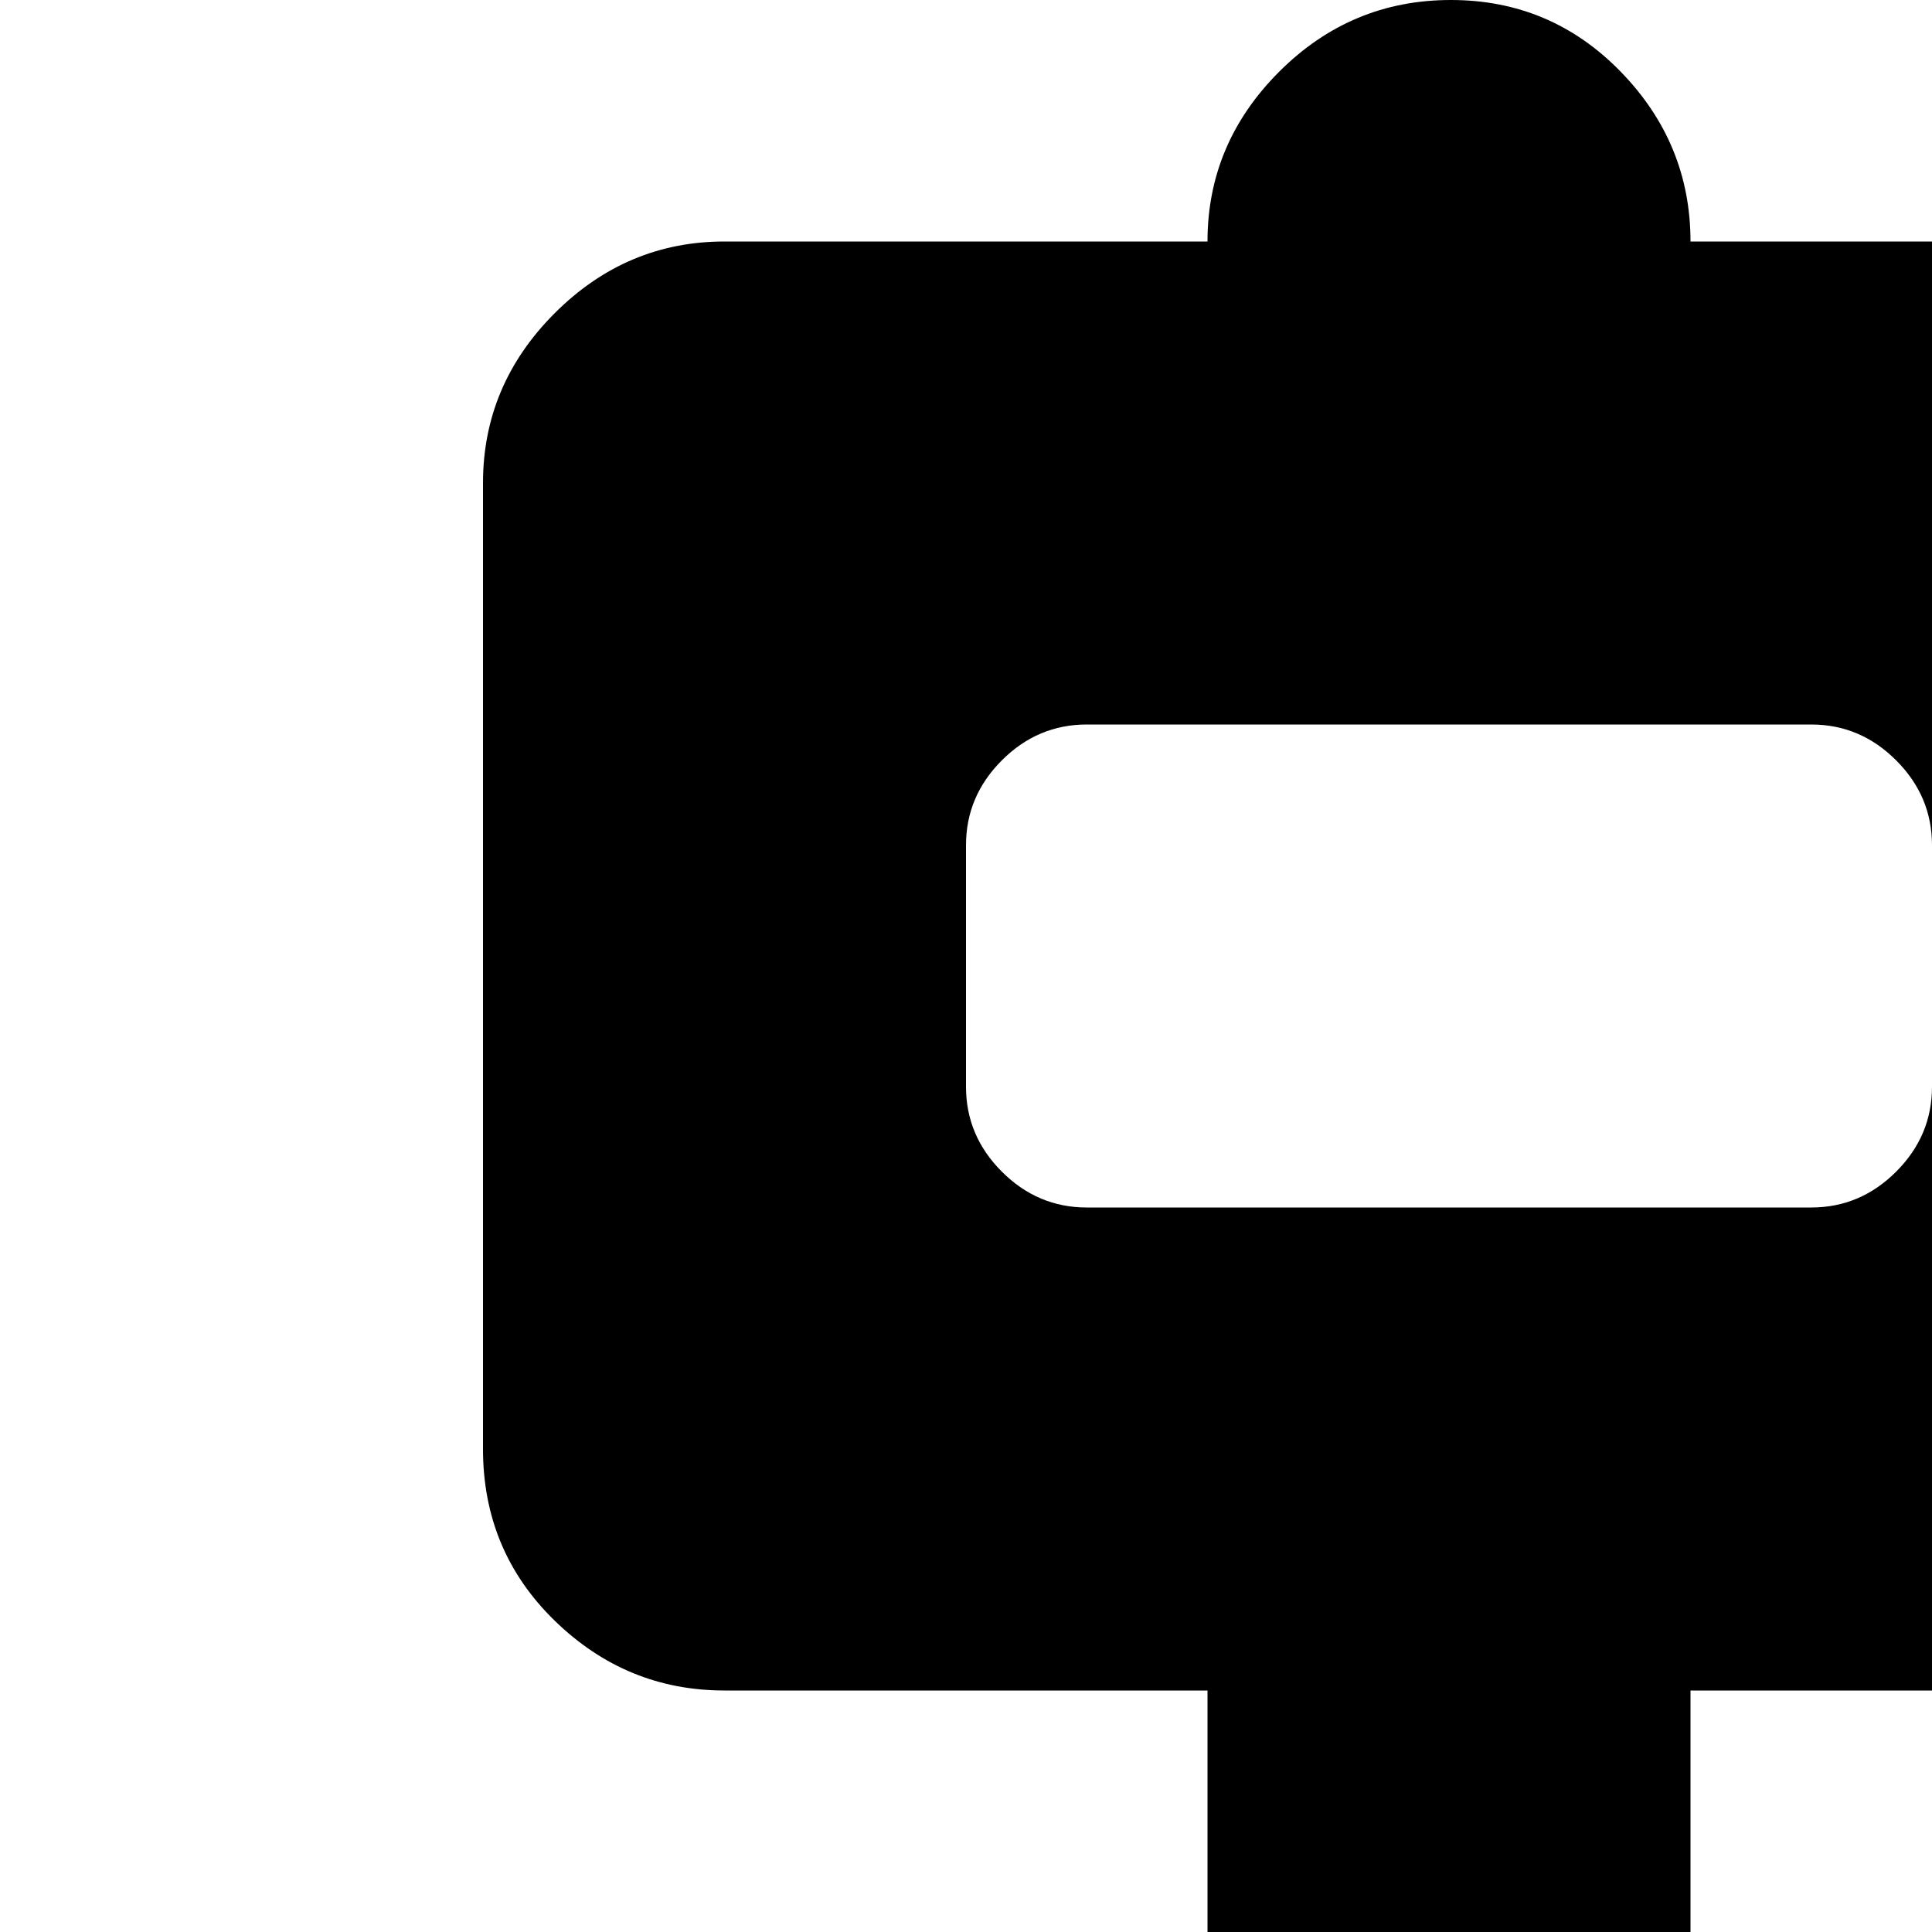<svg xmlns="http://www.w3.org/2000/svg" version="1.1" viewBox="0 0 512 512" fill="currentColor"><path fill="currentColor" d="M704 960H448q0 26-18.5 45t-45 19t-45.5-19t-19-45H64q-26 0-45-18.5T0 896V640q0-26 19-45t45-19h256V448H192q-26 0-45-18.5T128 384V128q0-26 19-45t45-19h128q0-26 19-45t45.5-19t45 19T448 64h128q27 0 45.5 19t18.5 45v256q0 27-18.5 45.5T576 448H448v128h256q27 0 45.5 19t18.5 45v256q0 27-18.5 45.5T704 960M480 320q13 0 22.5-9.5T512 288v-64q0-13-9.5-22.5T480 192H288q-13 0-22.5 9.5T256 224v64q0 13 9.5 22.5T288 320z"/></svg>